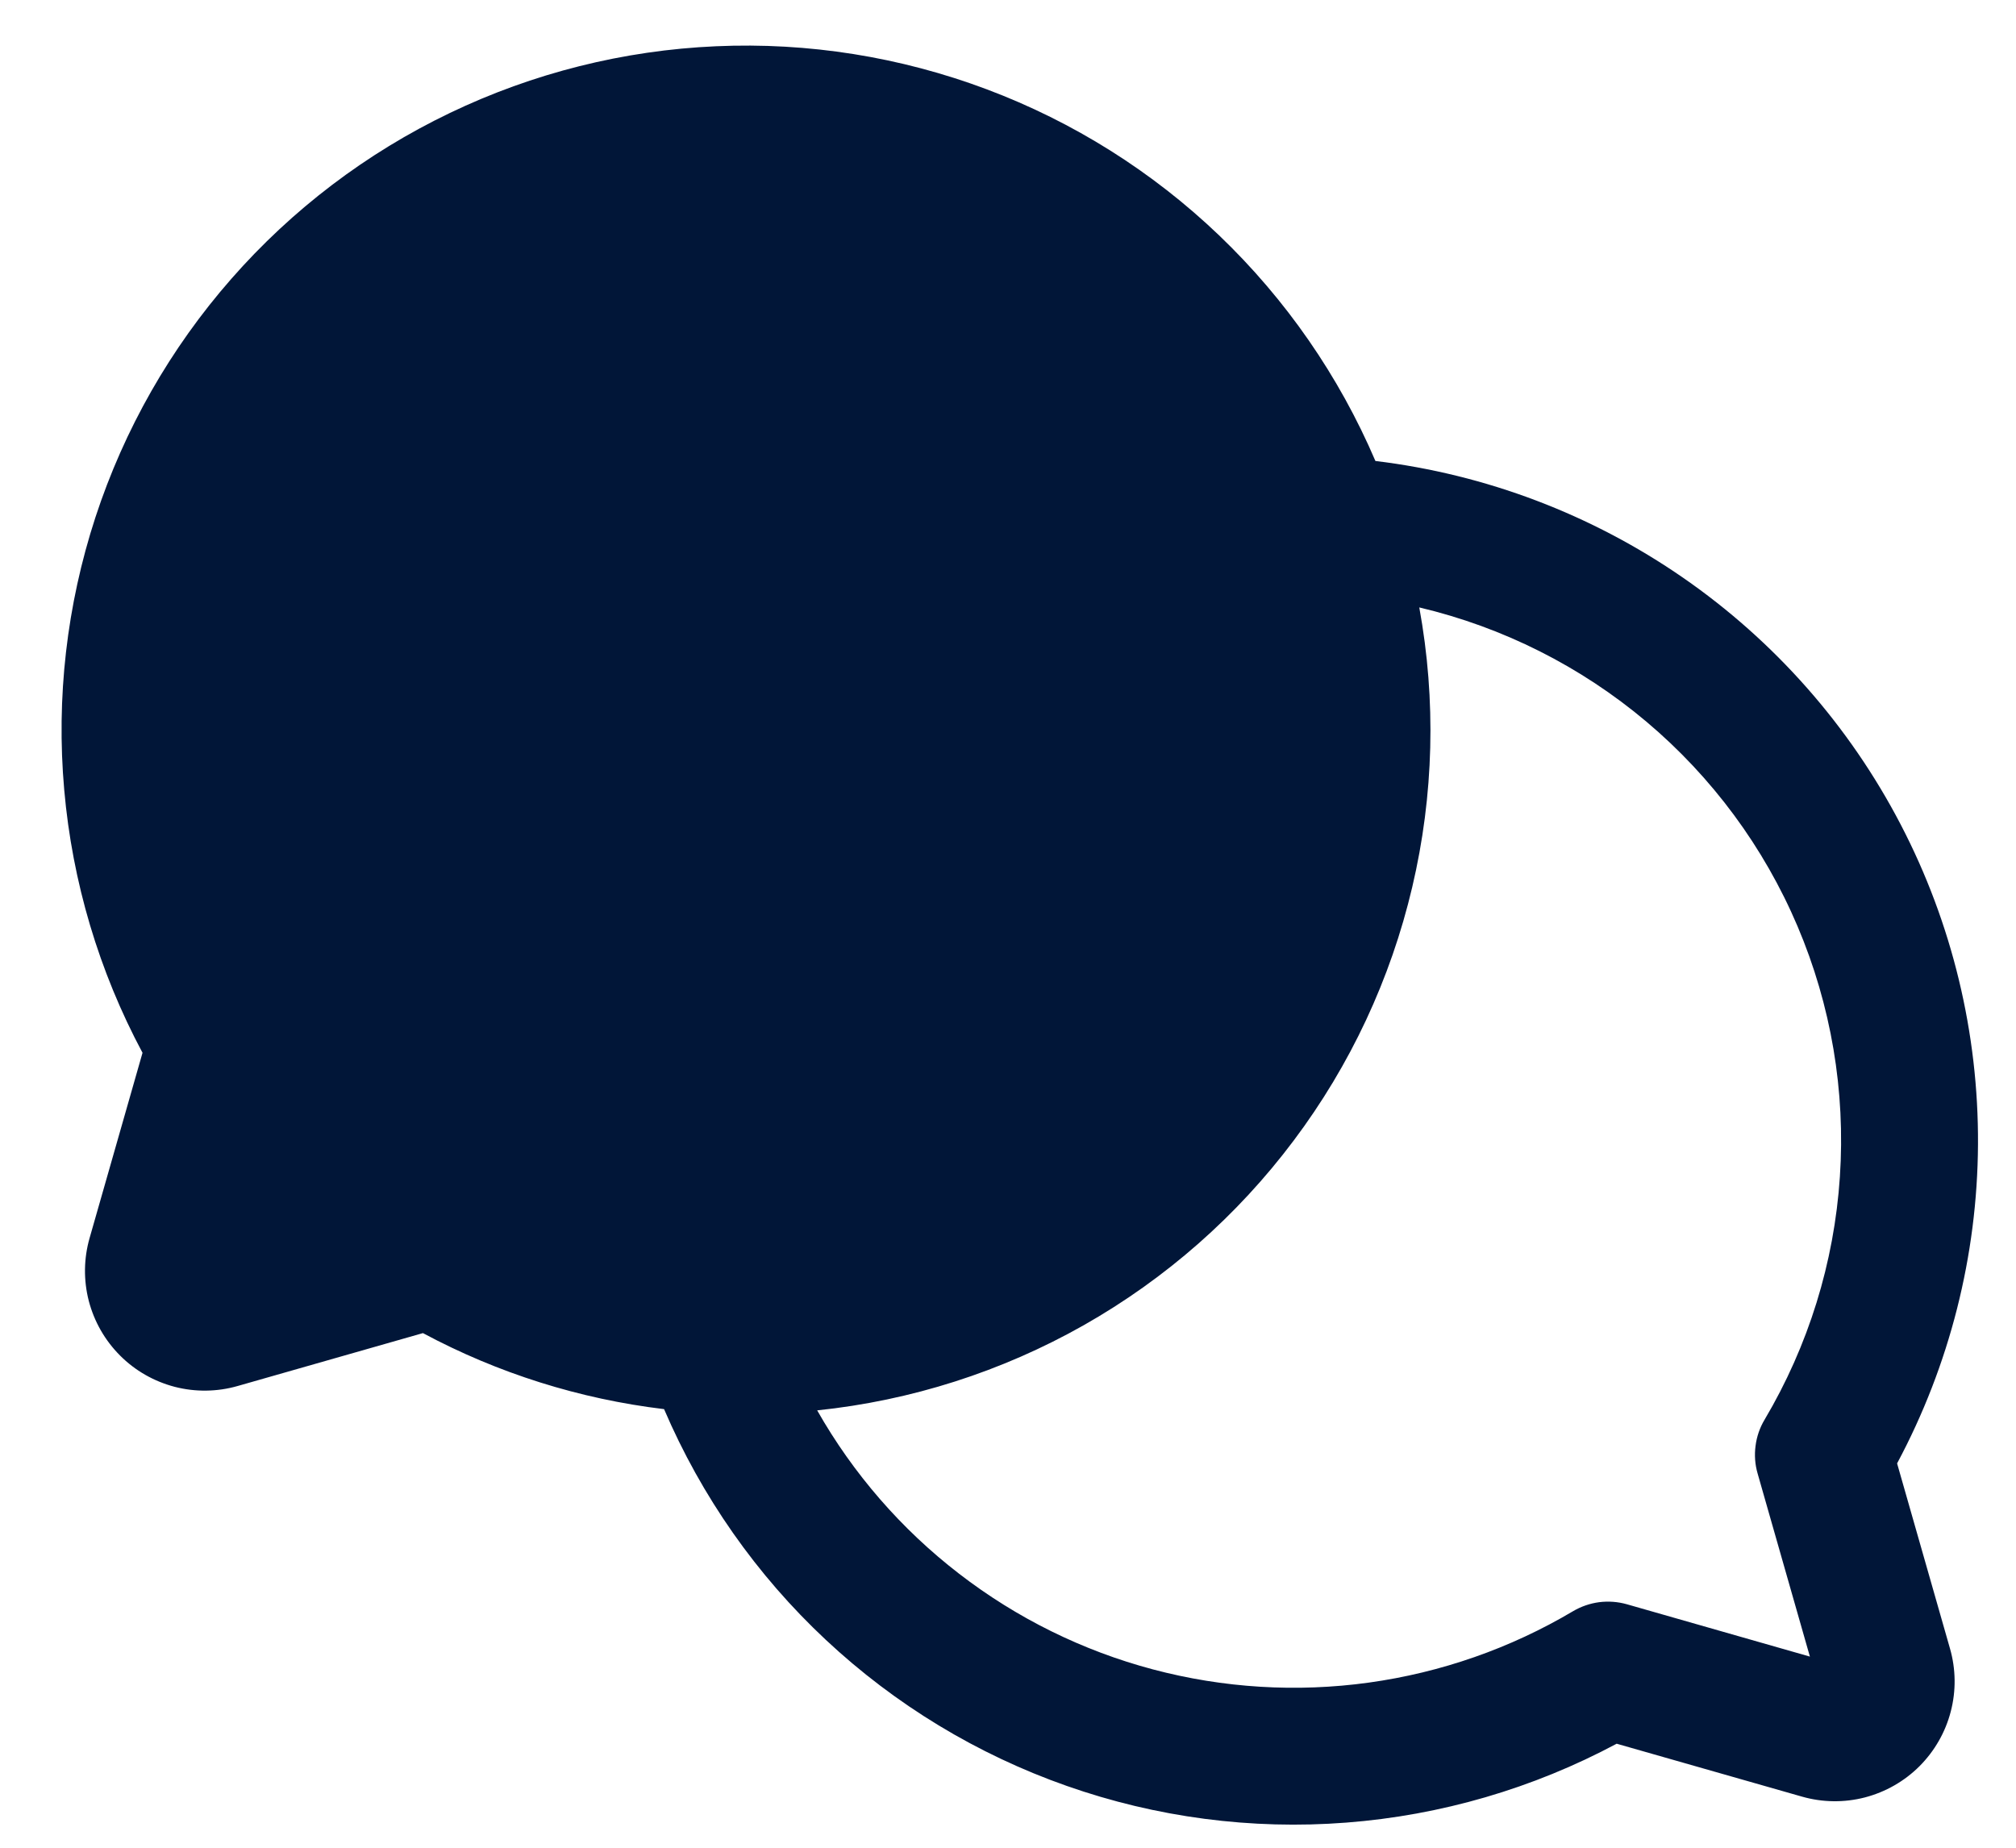 <svg width="36" height="33" viewBox="0 0 29 27" fill="none" xmlns="http://www.w3.org/2000/svg">
<path d="M27.49 21.384C28.257 19.949 28.663 18.35 28.672 16.723C28.681 15.096 28.294 13.492 27.543 12.049C26.792 10.606 25.701 9.368 24.363 8.442C23.026 7.517 21.483 6.931 19.868 6.736C19.337 5.495 18.561 4.374 17.585 3.44C16.61 2.507 15.456 1.781 14.192 1.306C12.928 0.831 11.582 0.616 10.233 0.676C8.884 0.735 7.562 1.067 6.345 1.651C5.128 2.235 4.041 3.06 3.152 4.075C2.262 5.09 1.587 6.275 1.167 7.559C0.748 8.842 0.592 10.197 0.711 11.541C0.829 12.886 1.218 14.193 1.855 15.384L1.082 18.09C0.996 18.39 0.992 18.707 1.07 19.01C1.149 19.312 1.306 19.587 1.527 19.808C1.747 20.029 2.023 20.186 2.325 20.265C2.627 20.343 2.945 20.339 3.245 20.253L5.952 19.48C7.047 20.067 8.242 20.443 9.475 20.591C10.021 21.866 10.825 23.015 11.838 23.962C12.851 24.91 14.05 25.637 15.359 26.097C16.667 26.557 18.058 26.74 19.441 26.633C20.824 26.527 22.17 26.134 23.393 25.48L26.1 26.253C26.4 26.339 26.717 26.343 27.019 26.265C27.321 26.186 27.597 26.029 27.818 25.808C28.038 25.587 28.196 25.312 28.274 25.01C28.353 24.708 28.349 24.39 28.263 24.09L27.49 21.384ZM25.554 20.745C25.484 20.862 25.439 20.992 25.422 21.128C25.404 21.263 25.414 21.4 25.452 21.531L26.216 24.207L23.541 23.442C23.41 23.405 23.272 23.395 23.137 23.412C23.002 23.43 22.872 23.475 22.755 23.544C21.84 24.087 20.825 24.441 19.772 24.587C18.718 24.733 17.645 24.667 16.617 24.394C15.589 24.121 14.626 23.645 13.784 22.995C12.941 22.345 12.237 21.534 11.712 20.609C13.082 20.467 14.408 20.043 15.606 19.365C16.804 18.686 17.849 17.767 18.675 16.665C19.502 15.564 20.091 14.303 20.406 12.963C20.722 11.622 20.757 10.231 20.509 8.876C21.731 9.165 22.868 9.737 23.828 10.546C24.788 11.355 25.544 12.379 26.035 13.534C26.526 14.69 26.738 15.944 26.654 17.197C26.571 18.45 26.194 19.665 25.554 20.745V20.745Z" fill="#011638"/>
</svg>
